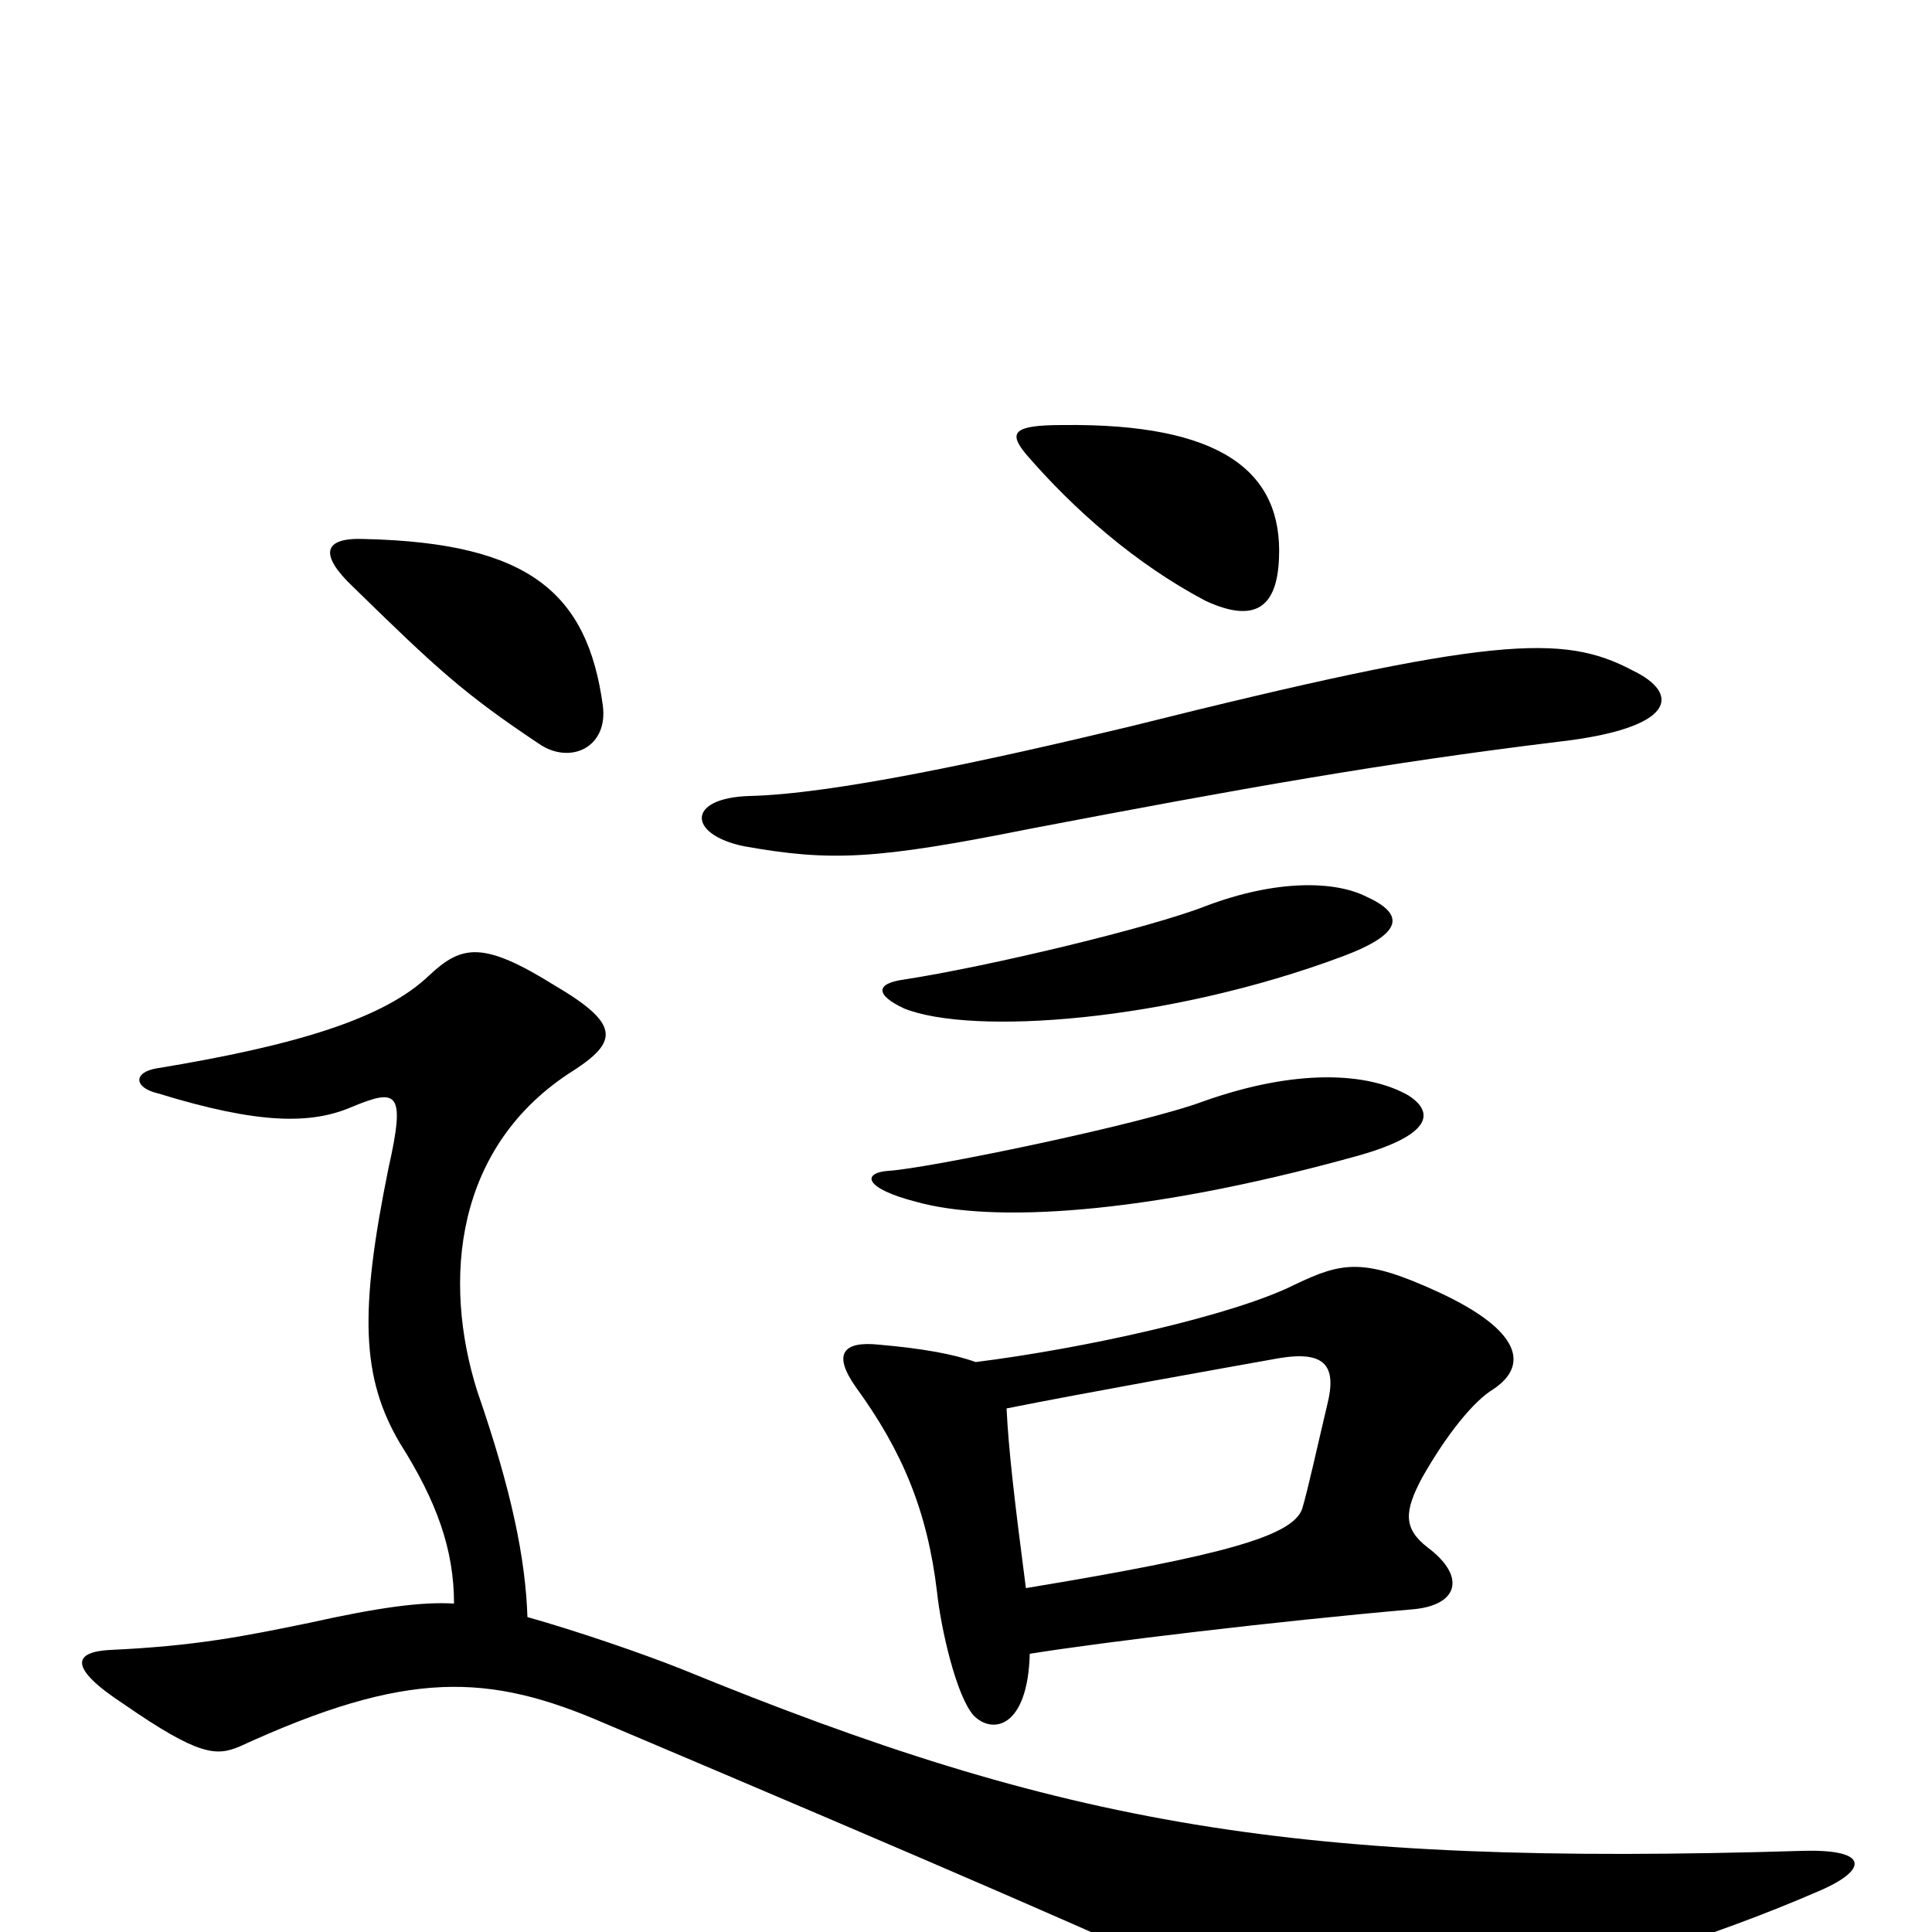<svg xmlns="http://www.w3.org/2000/svg" viewBox="0 -1000 1000 1000">
	<path fill="#000000" d="M235 -170C218 -171 196 -168 160 -160C126 -153 101 -148 57 -146C38 -145 35 -137 64 -118C103 -91 112 -91 124 -96C211 -136 253 -134 313 -108C490 -33 571 2 649 38C673 49 684 50 742 39C818 25 888 2 941 -21C967 -32 968 -43 933 -42C670 -34 551 -55 353 -136C333 -144 298 -156 273 -163C272 -193 265 -228 247 -280C229 -337 235 -407 297 -446C320 -461 321 -470 287 -490C250 -513 239 -511 222 -495C199 -473 154 -459 81 -447C69 -445 69 -437 82 -434C134 -418 161 -418 182 -427C206 -437 210 -435 201 -395C186 -321 187 -287 207 -253C226 -223 235 -198 235 -170ZM729 -433C708 -445 671 -447 623 -430C591 -418 479 -395 460 -394C446 -393 447 -385 474 -378C513 -367 591 -371 700 -401C741 -412 743 -424 729 -433ZM707 -536C691 -544 661 -545 624 -531C596 -520 513 -500 468 -493C453 -491 453 -485 468 -478C503 -464 604 -471 695 -505C727 -517 727 -527 707 -536ZM845 -653C809 -672 773 -671 585 -624C510 -606 431 -589 388 -588C355 -587 356 -568 385 -562C430 -554 453 -555 533 -571C643 -592 716 -605 806 -616C868 -623 870 -641 845 -653ZM312 -635C304 -693 274 -719 189 -721C167 -722 165 -713 183 -696C226 -654 240 -641 279 -615C295 -604 315 -613 312 -635ZM662 -711C664 -756 632 -781 550 -780C524 -780 522 -776 531 -765C556 -736 588 -708 624 -689C650 -677 661 -686 662 -711ZM521 -271C561 -279 634 -292 662 -297C686 -301 692 -293 687 -273C682 -252 677 -229 674 -219C669 -205 634 -195 531 -178C525 -224 522 -250 521 -271ZM533 -144C570 -150 662 -161 731 -167C755 -169 759 -184 739 -199C726 -209 727 -218 736 -235C749 -258 763 -275 773 -281C791 -293 788 -311 745 -331C706 -349 695 -347 670 -335C638 -319 561 -302 505 -295C494 -299 478 -302 455 -304C436 -306 431 -299 443 -282C467 -249 480 -218 485 -176C487 -157 495 -122 504 -112C514 -102 532 -106 533 -144Z"/>
</svg>